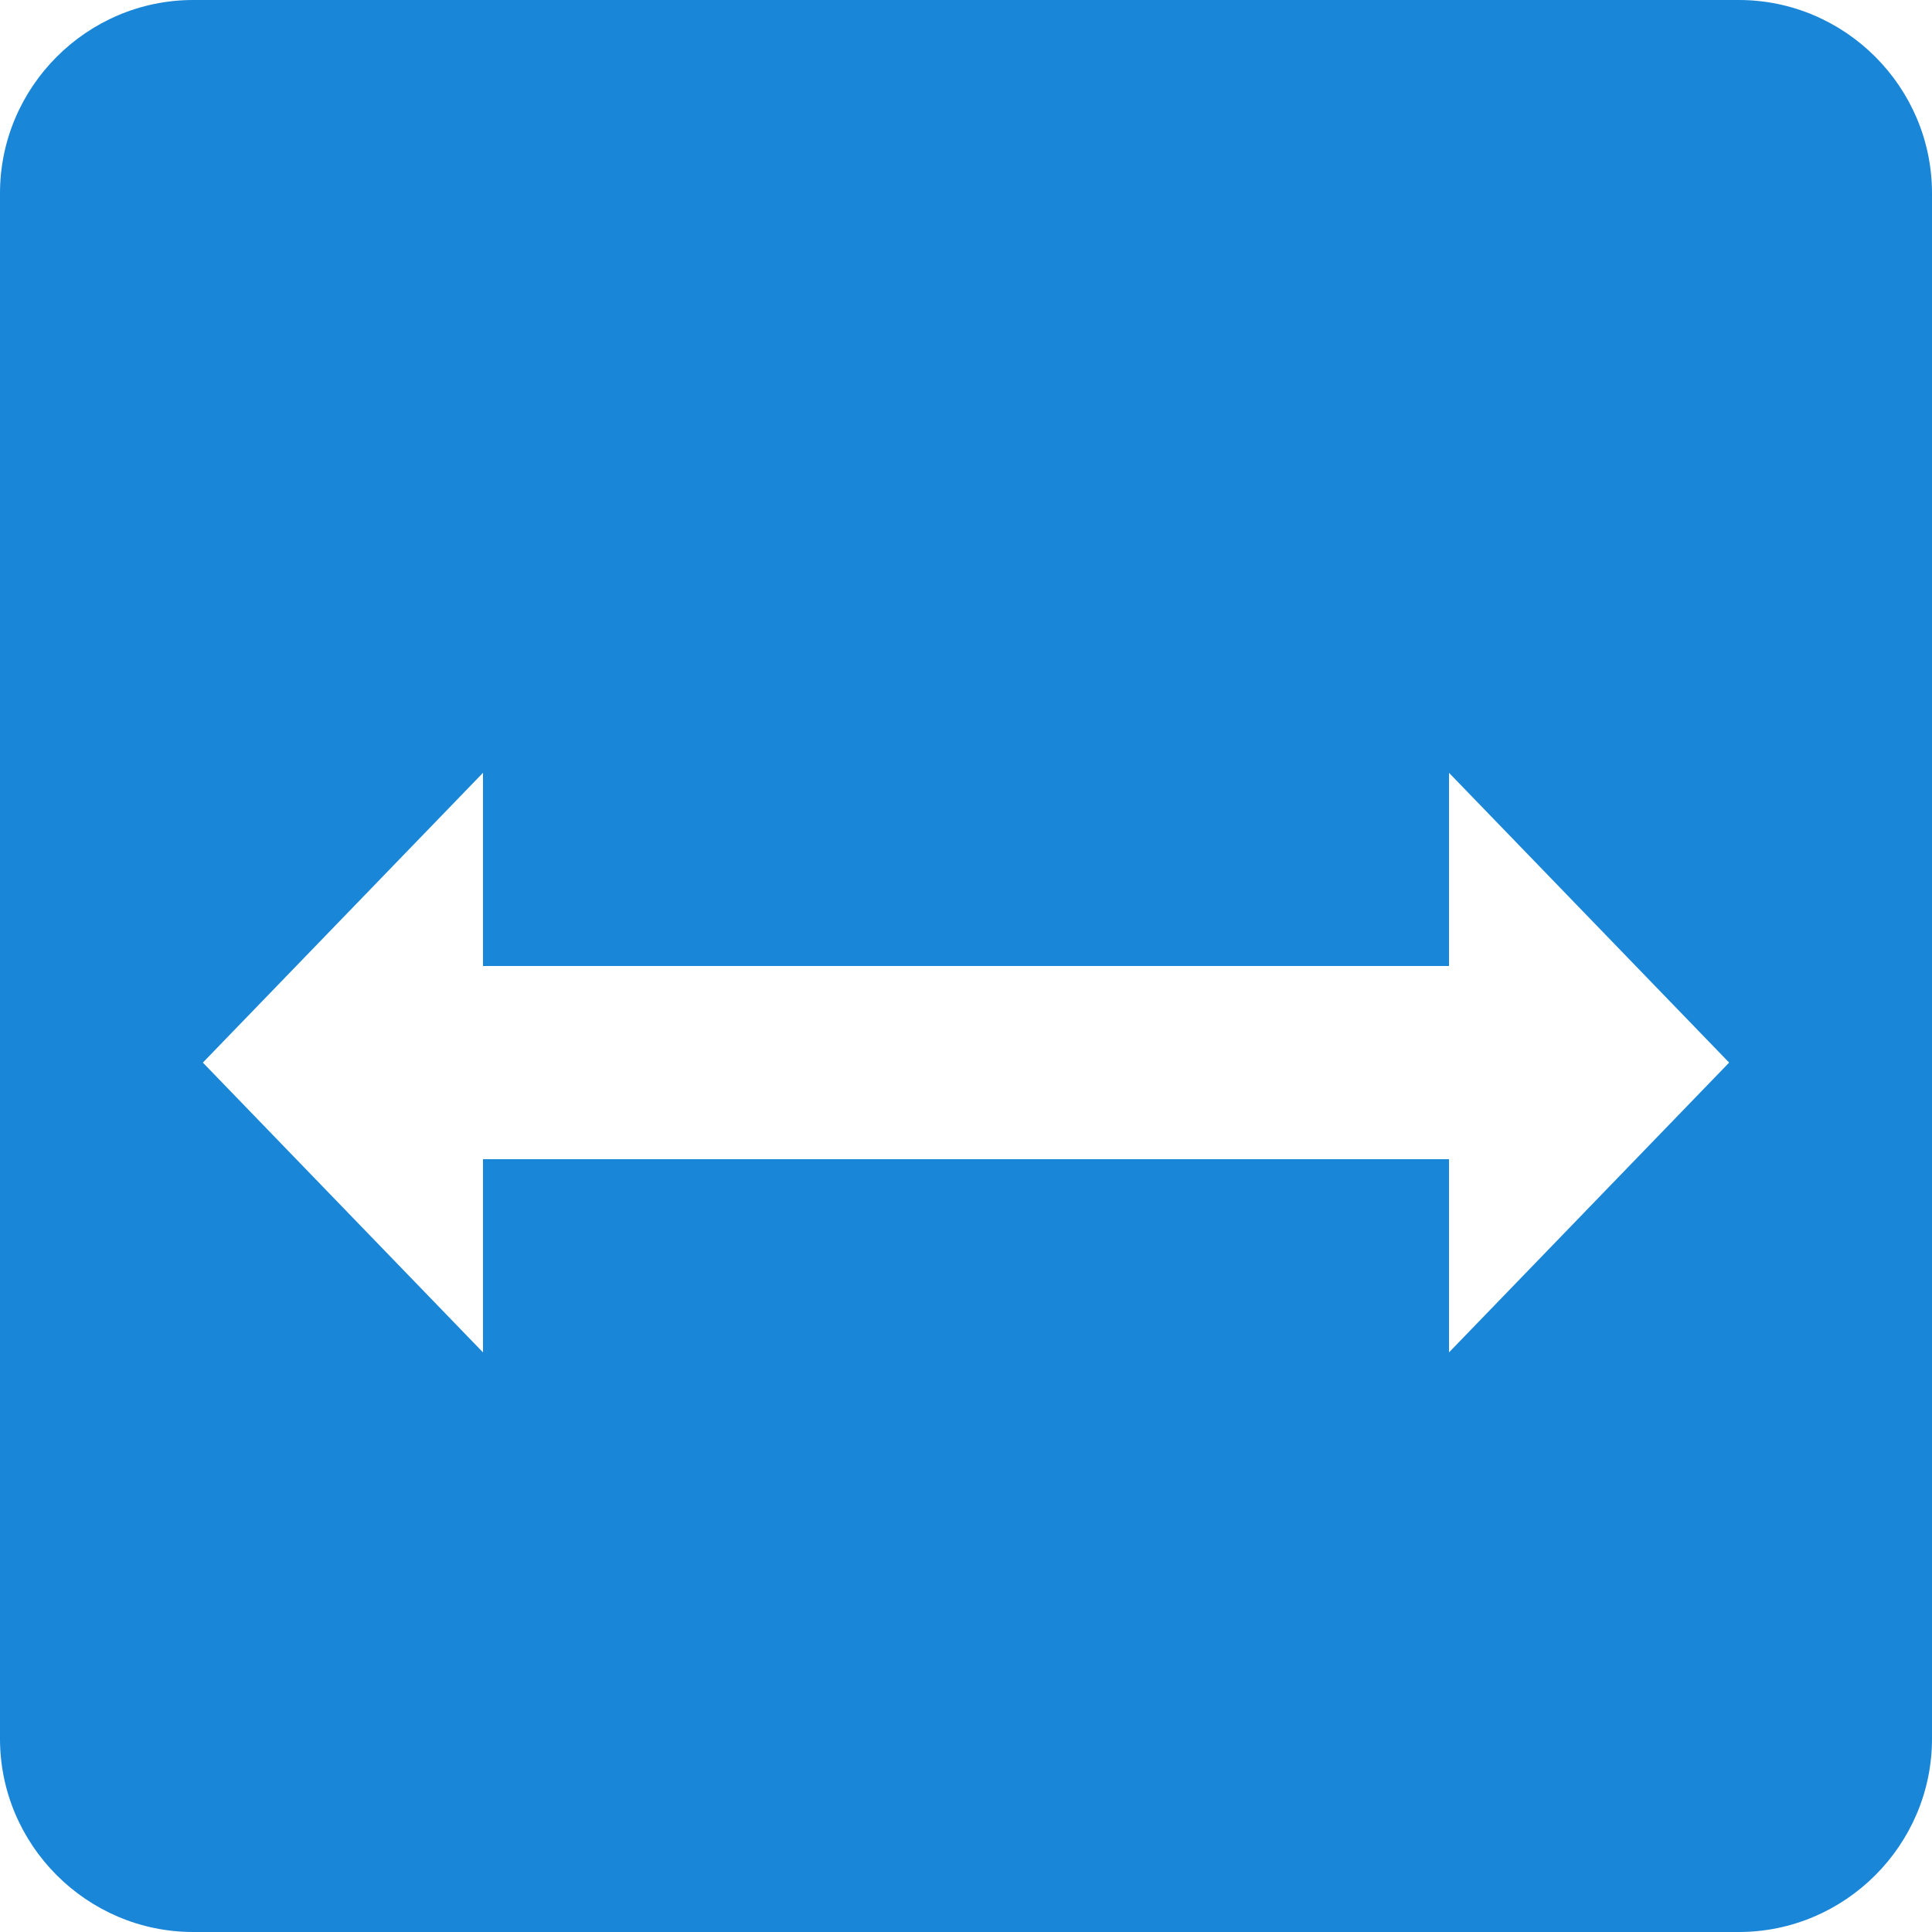 <svg version="1.1" id="entfernung" xmlns="http://www.w3.org/2000/svg" xmlns:xlink="http://www.w3.org/1999/xlink" x="0" y="0" viewBox="0 0 40 40" enable-background="new 0 0 40 40" xml:space="preserve"><path fill-rule="evenodd" clip-rule="evenodd" fill="#1986D8" d="M36,0H4C1.8,0,0,1.8,0,4v32c0,2.2,1.8,4,4,4h32c2.2,0,4-1.8,4-4V4	C40,1.8,38.2,0,36,0z M30,28v-4H20H10v4l-5.8-6l5.8-6v4h10h10v-4l5.8,6L30,28z"/></svg>